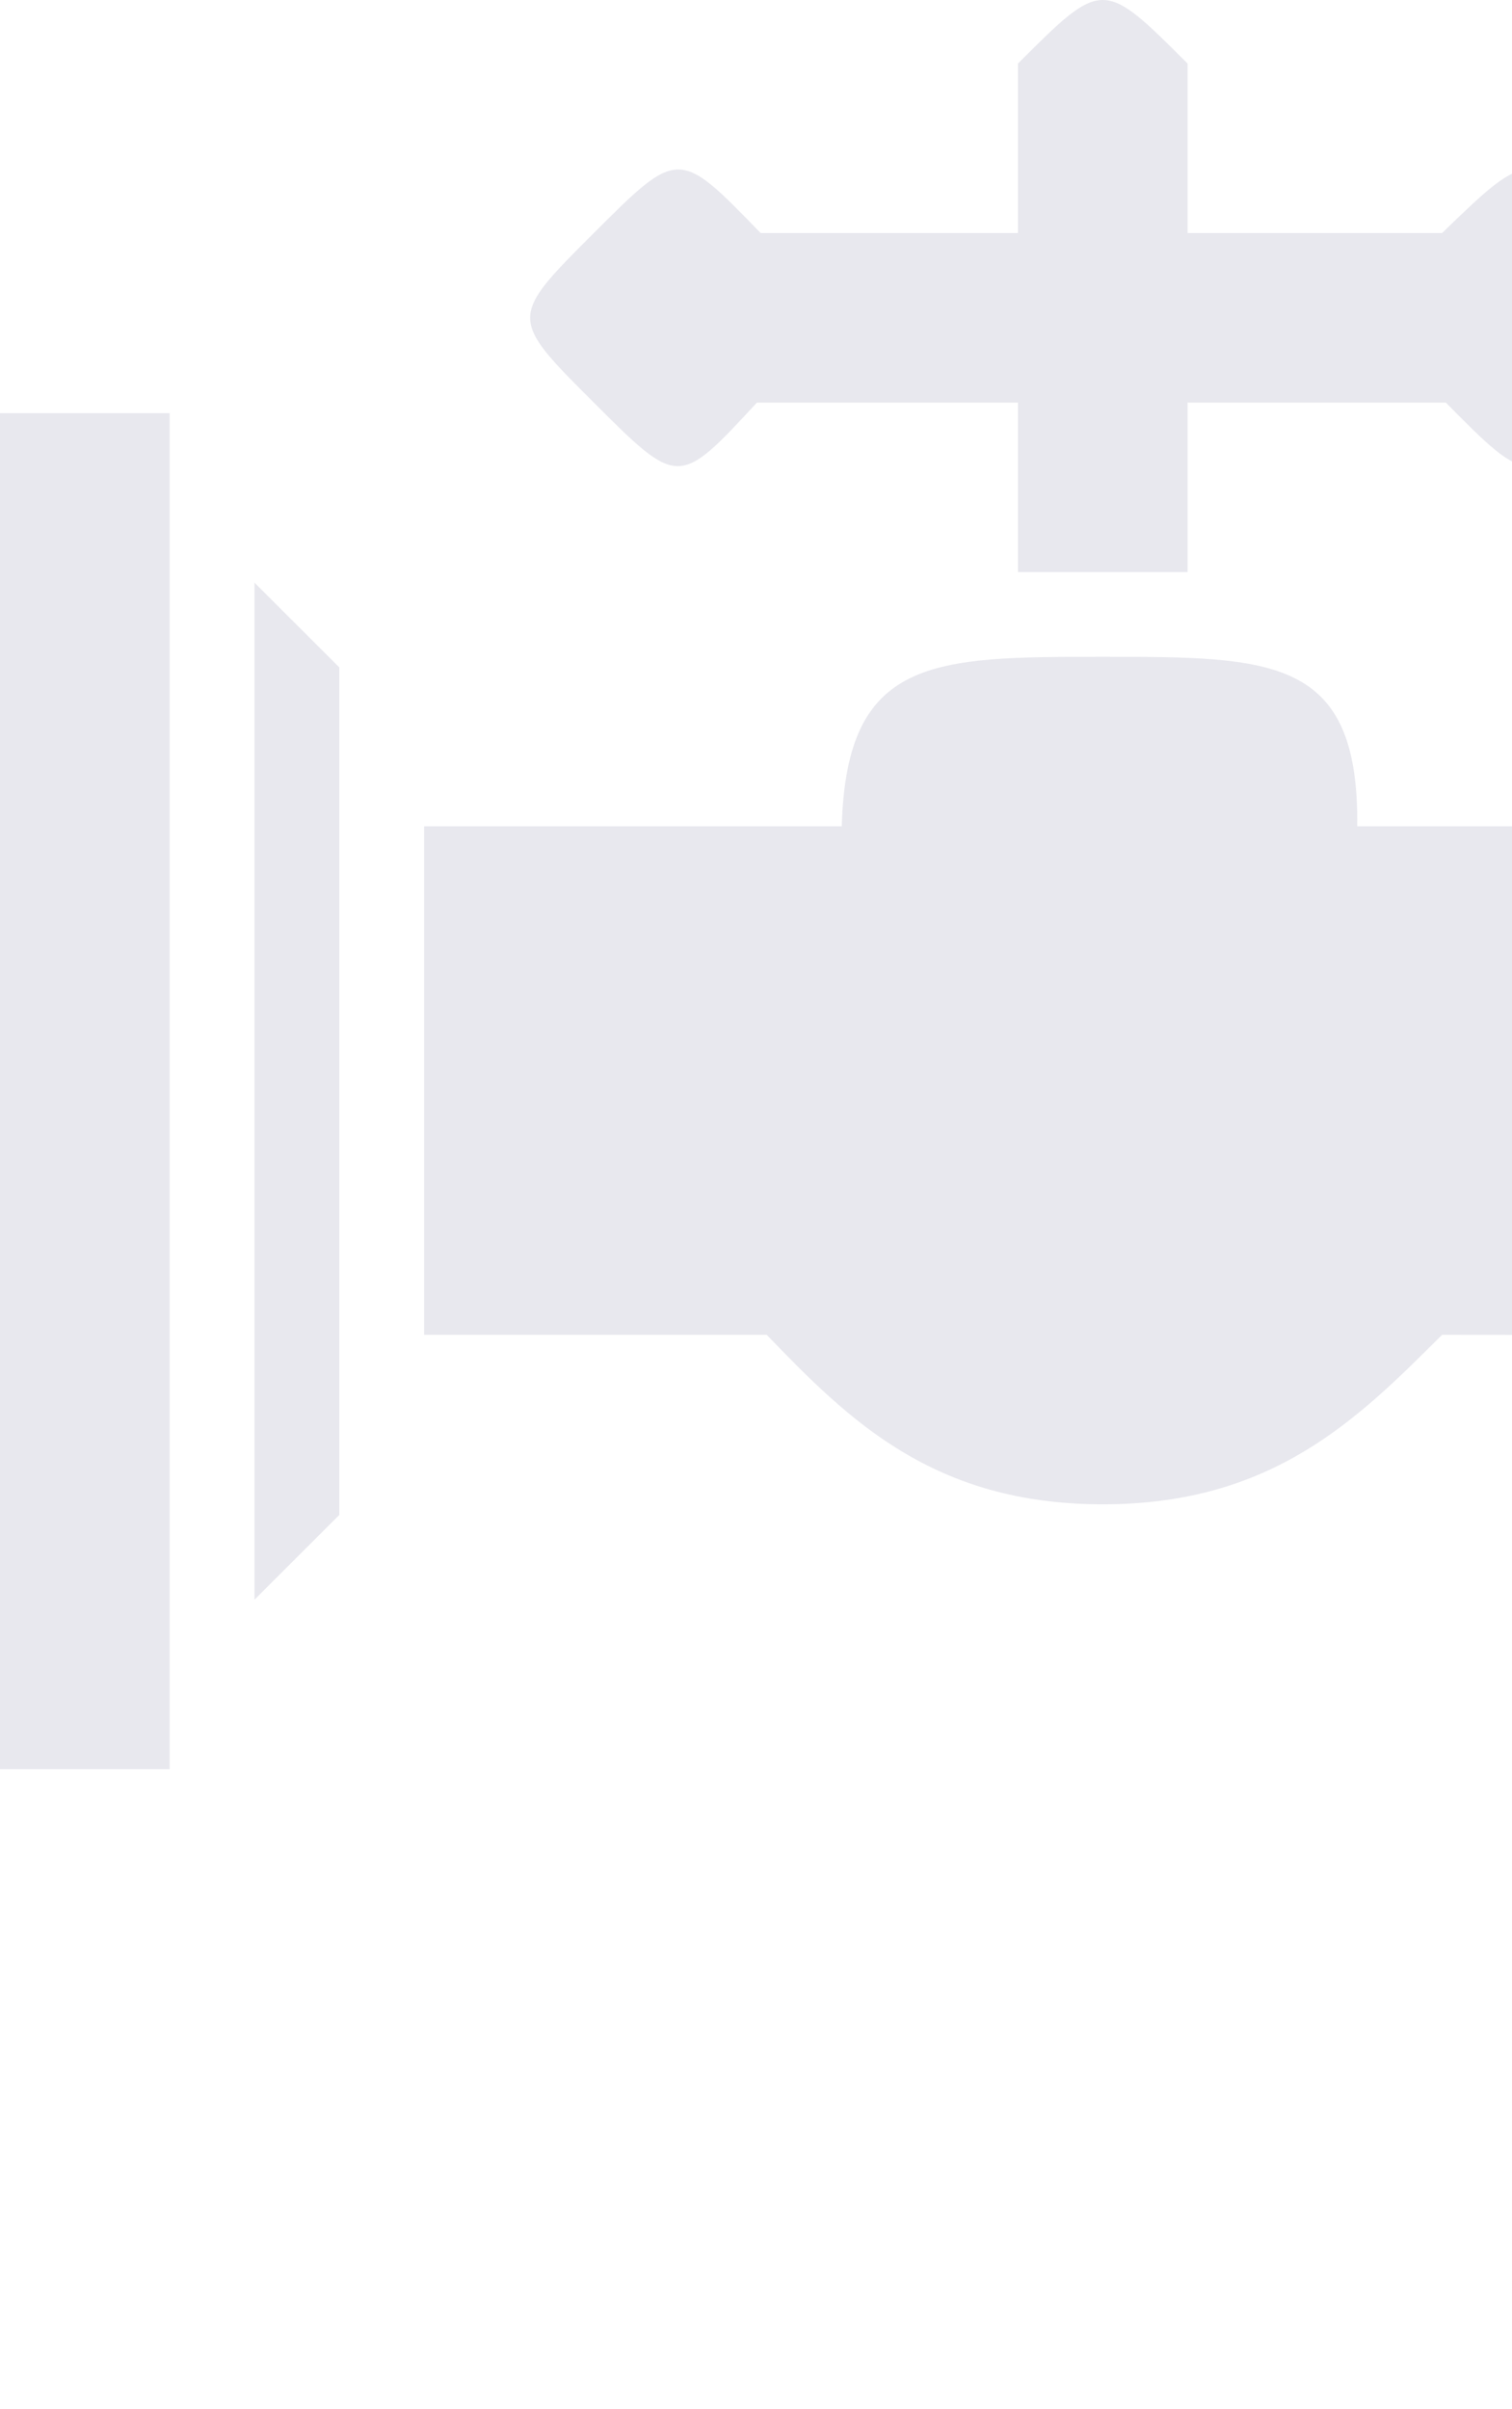 <svg width="54" height="86" viewBox="0 0 54 86" fill="none" xmlns="http://www.w3.org/2000/svg">
<path d="M39.384 0C38.627 0 37.87 0.756 36.355 2.269V8.319H27.166C24.236 5.294 24.236 5.294 21.207 8.319C18.177 11.345 18.177 11.345 21.207 14.37C24.236 17.395 24.236 17.395 27.033 14.37H36.355V20.42H42.414V14.37H51.636C54.628 17.395 54.627 17.395 57.657 14.37C60.686 11.345 60.686 11.345 57.657 8.319C54.627 5.294 54.628 5.294 51.502 8.319H42.414V2.269C40.899 0.756 40.142 0 39.384 0ZM0 14.748V63.151H6.059V14.748H0ZM12.118 23.823L9.089 20.798V57.101L12.118 54.076V23.823ZM39.384 23.445C33.325 23.445 30.229 23.445 30.063 29.496H15.148V47.647H27.384C30.296 50.672 33.325 53.697 39.384 53.697C45.443 53.697 48.473 50.672 51.502 47.647C63.621 47.647 63.621 47.647 63.621 53.697V59.748H81.798V47.647C81.798 35.546 75.739 29.496 63.621 29.496H48.473C48.539 23.445 45.443 23.445 39.384 23.445ZM60.591 62.773V65.798H84.828V62.773H60.591ZM72.709 68.823C72.709 68.823 65.358 78.591 66.65 84.328C67.449 87.875 69.068 90 72.709 90C76.35 90 77.969 87.875 78.769 84.328C80.06 78.591 72.709 68.823 72.709 68.823Z" fill="#1C1D56" fill-opacity="0.1"/>
</svg>
